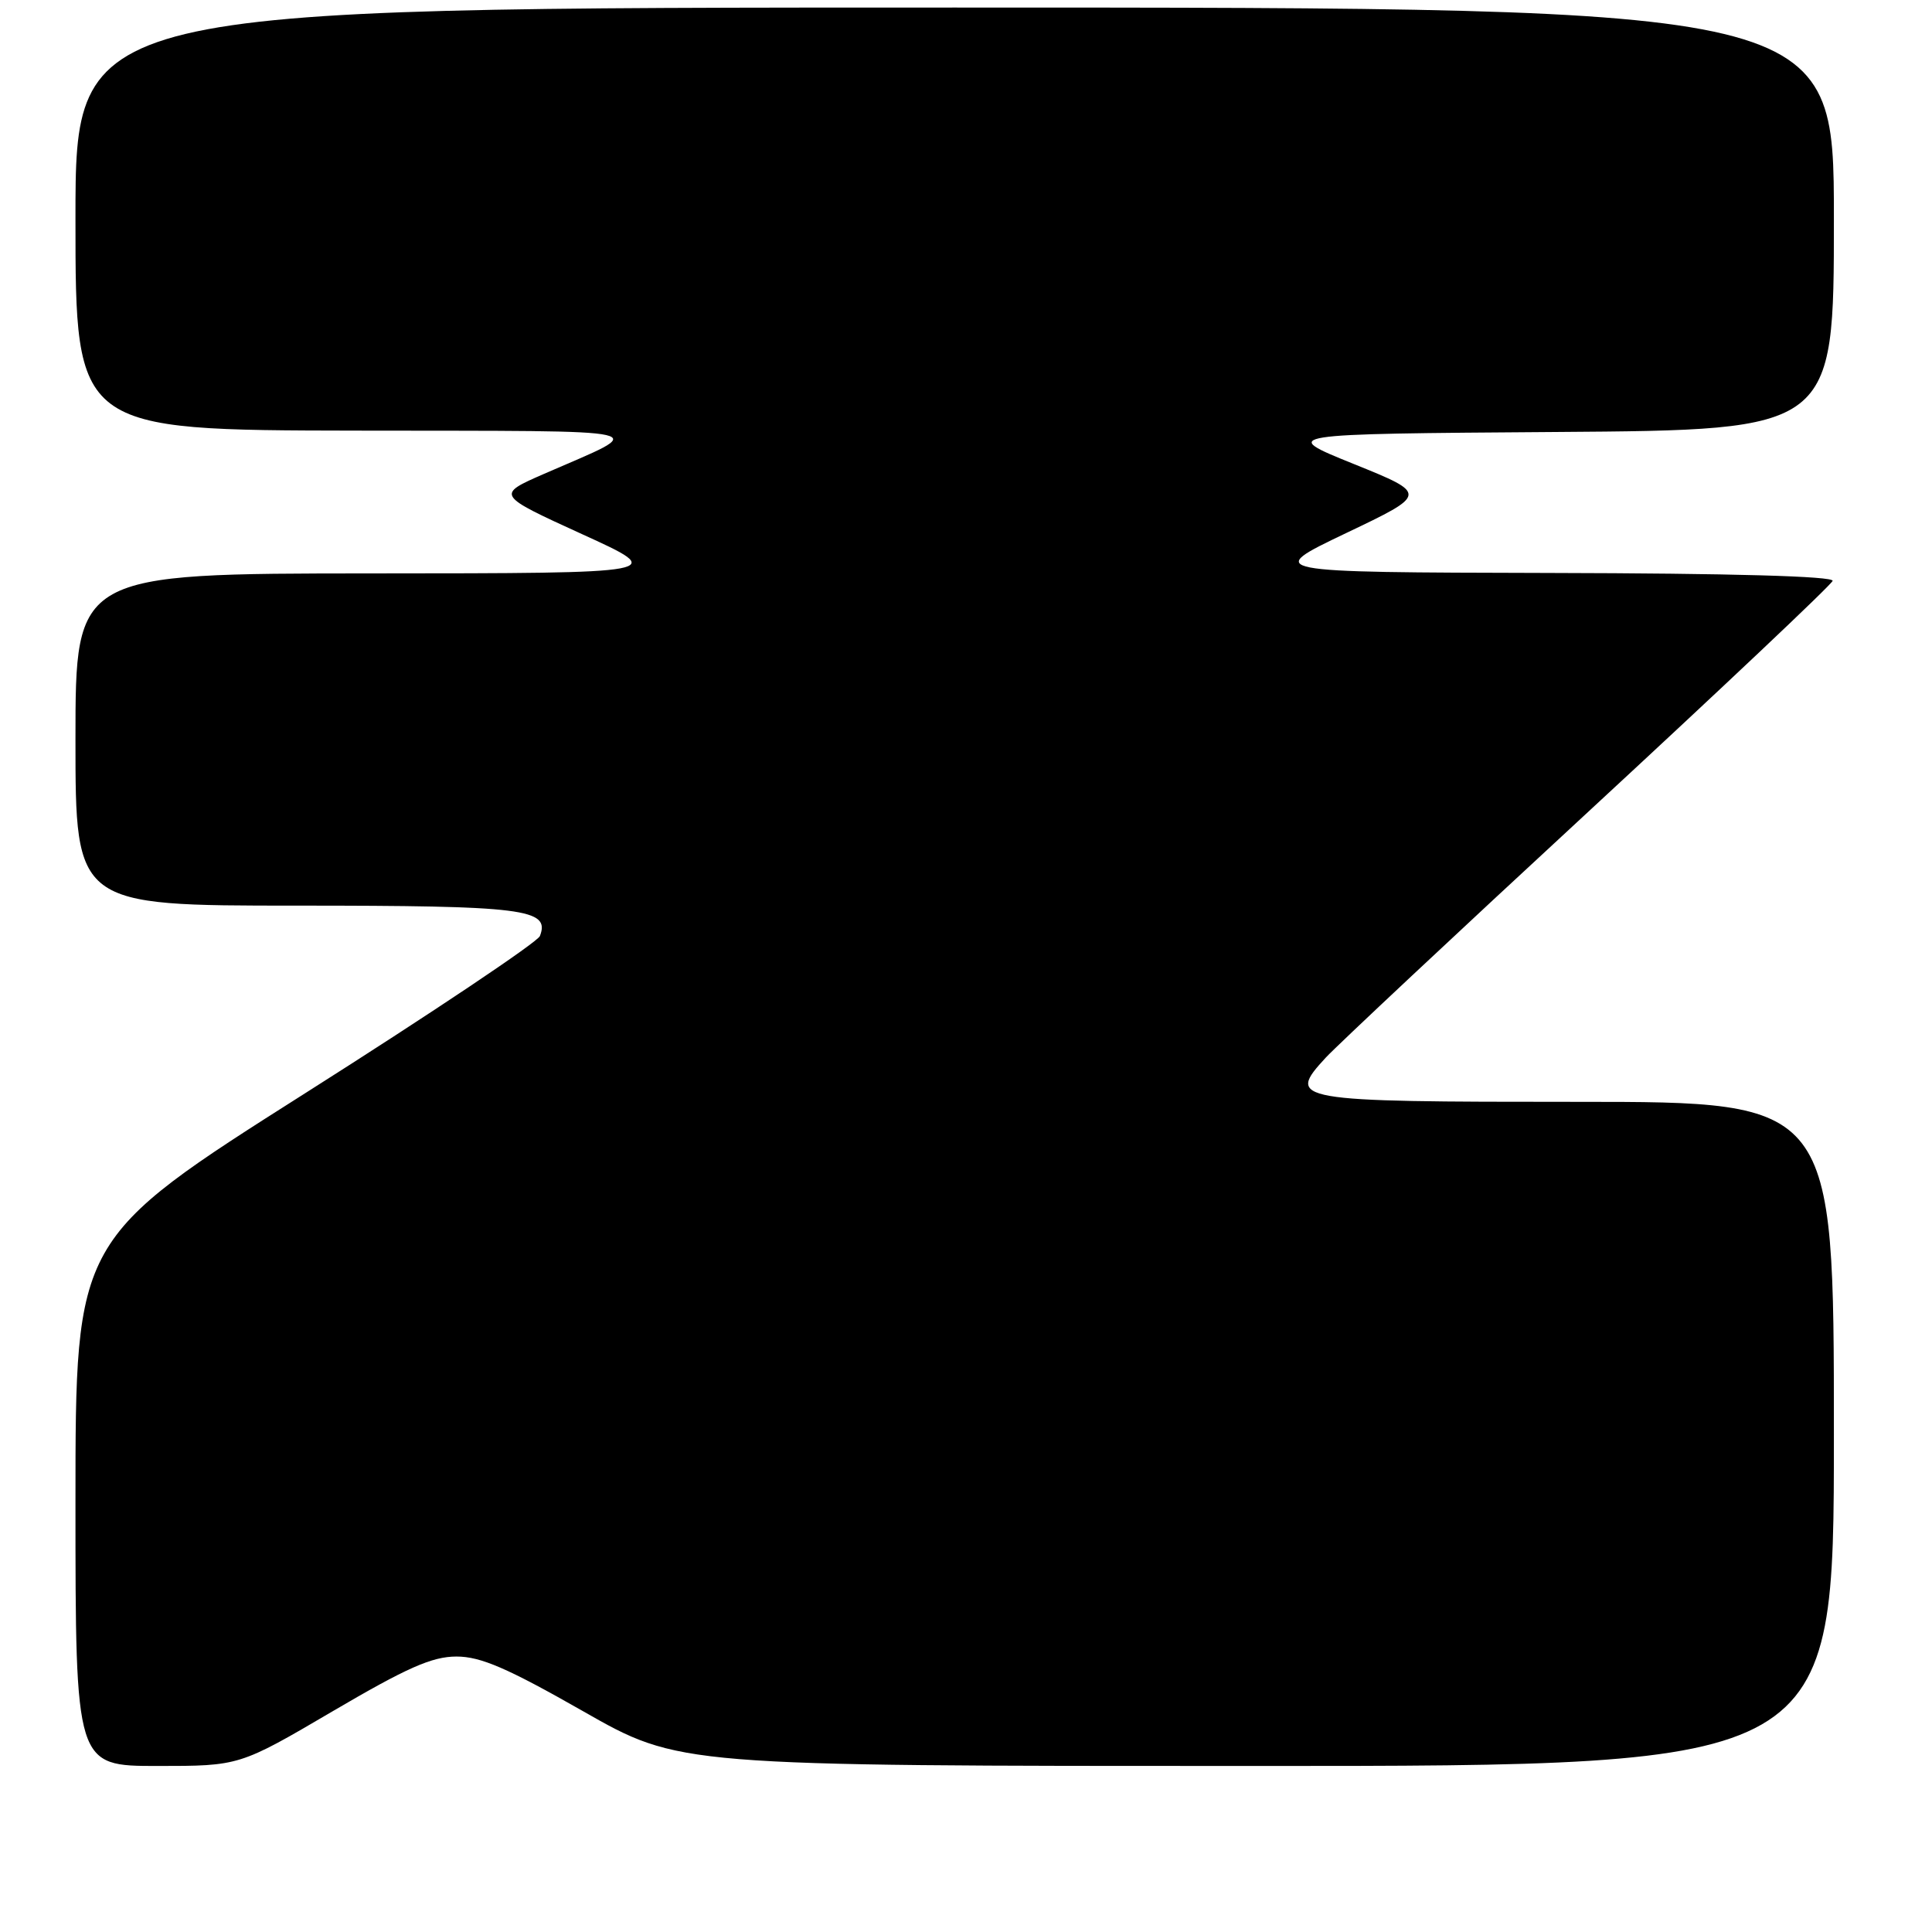 <?xml version="1.0" encoding="UTF-8" standalone="no"?>
<!DOCTYPE svg PUBLIC "-//W3C//DTD SVG 1.1//EN" "http://www.w3.org/Graphics/SVG/1.1/DTD/svg11.dtd" >
<svg xmlns="http://www.w3.org/2000/svg" xmlns:xlink="http://www.w3.org/1999/xlink" version="1.1" viewBox="0 0 256 256">
 <g >
 <path fill="currentColor"
d=" M 44.08 226.75 C 53.93 220.97 57.25 219.50 60.49 219.50 C 63.69 219.50 67.23 221.03 77.27 226.75 C 89.99 234.00 89.99 234.00 166.49 234.00 C 243.00 234.00 243.00 234.00 243.00 190.00 C 243.00 146.00 243.00 146.00 209.12 146.00 C 171.19 146.00 170.39 145.86 175.69 140.12 C 177.24 138.46 192.90 123.78 210.50 107.52 C 228.10 91.25 242.65 77.51 242.83 76.97 C 243.05 76.35 229.39 75.97 205.33 75.92 C 167.50 75.83 167.50 75.83 178.36 70.64 C 189.22 65.46 189.22 65.46 179.38 61.48 C 169.53 57.50 169.53 57.50 206.27 57.24 C 243.00 56.98 243.00 56.98 243.00 28.99 C 243.00 1.00 243.00 1.00 126.50 1.00 C 10.00 1.00 10.00 1.00 10.00 29.00 C 10.00 57.00 10.00 57.00 47.25 57.06 C 88.24 57.13 86.16 56.65 72.11 62.78 C 65.73 65.57 65.73 65.57 77.11 70.77 C 88.50 75.96 88.50 75.96 49.25 75.98 C 10.00 76.00 10.00 76.00 10.00 98.00 C 10.00 120.00 10.00 120.00 39.31 120.00 C 69.52 120.00 72.93 120.43 71.54 124.03 C 71.22 124.84 57.25 134.20 40.48 144.83 C 10.00 164.16 10.00 164.16 10.00 199.08 C 10.00 234.00 10.00 234.00 20.87 234.00 C 31.73 234.00 31.73 234.00 44.08 226.75 Z "/>
</g>
</svg>